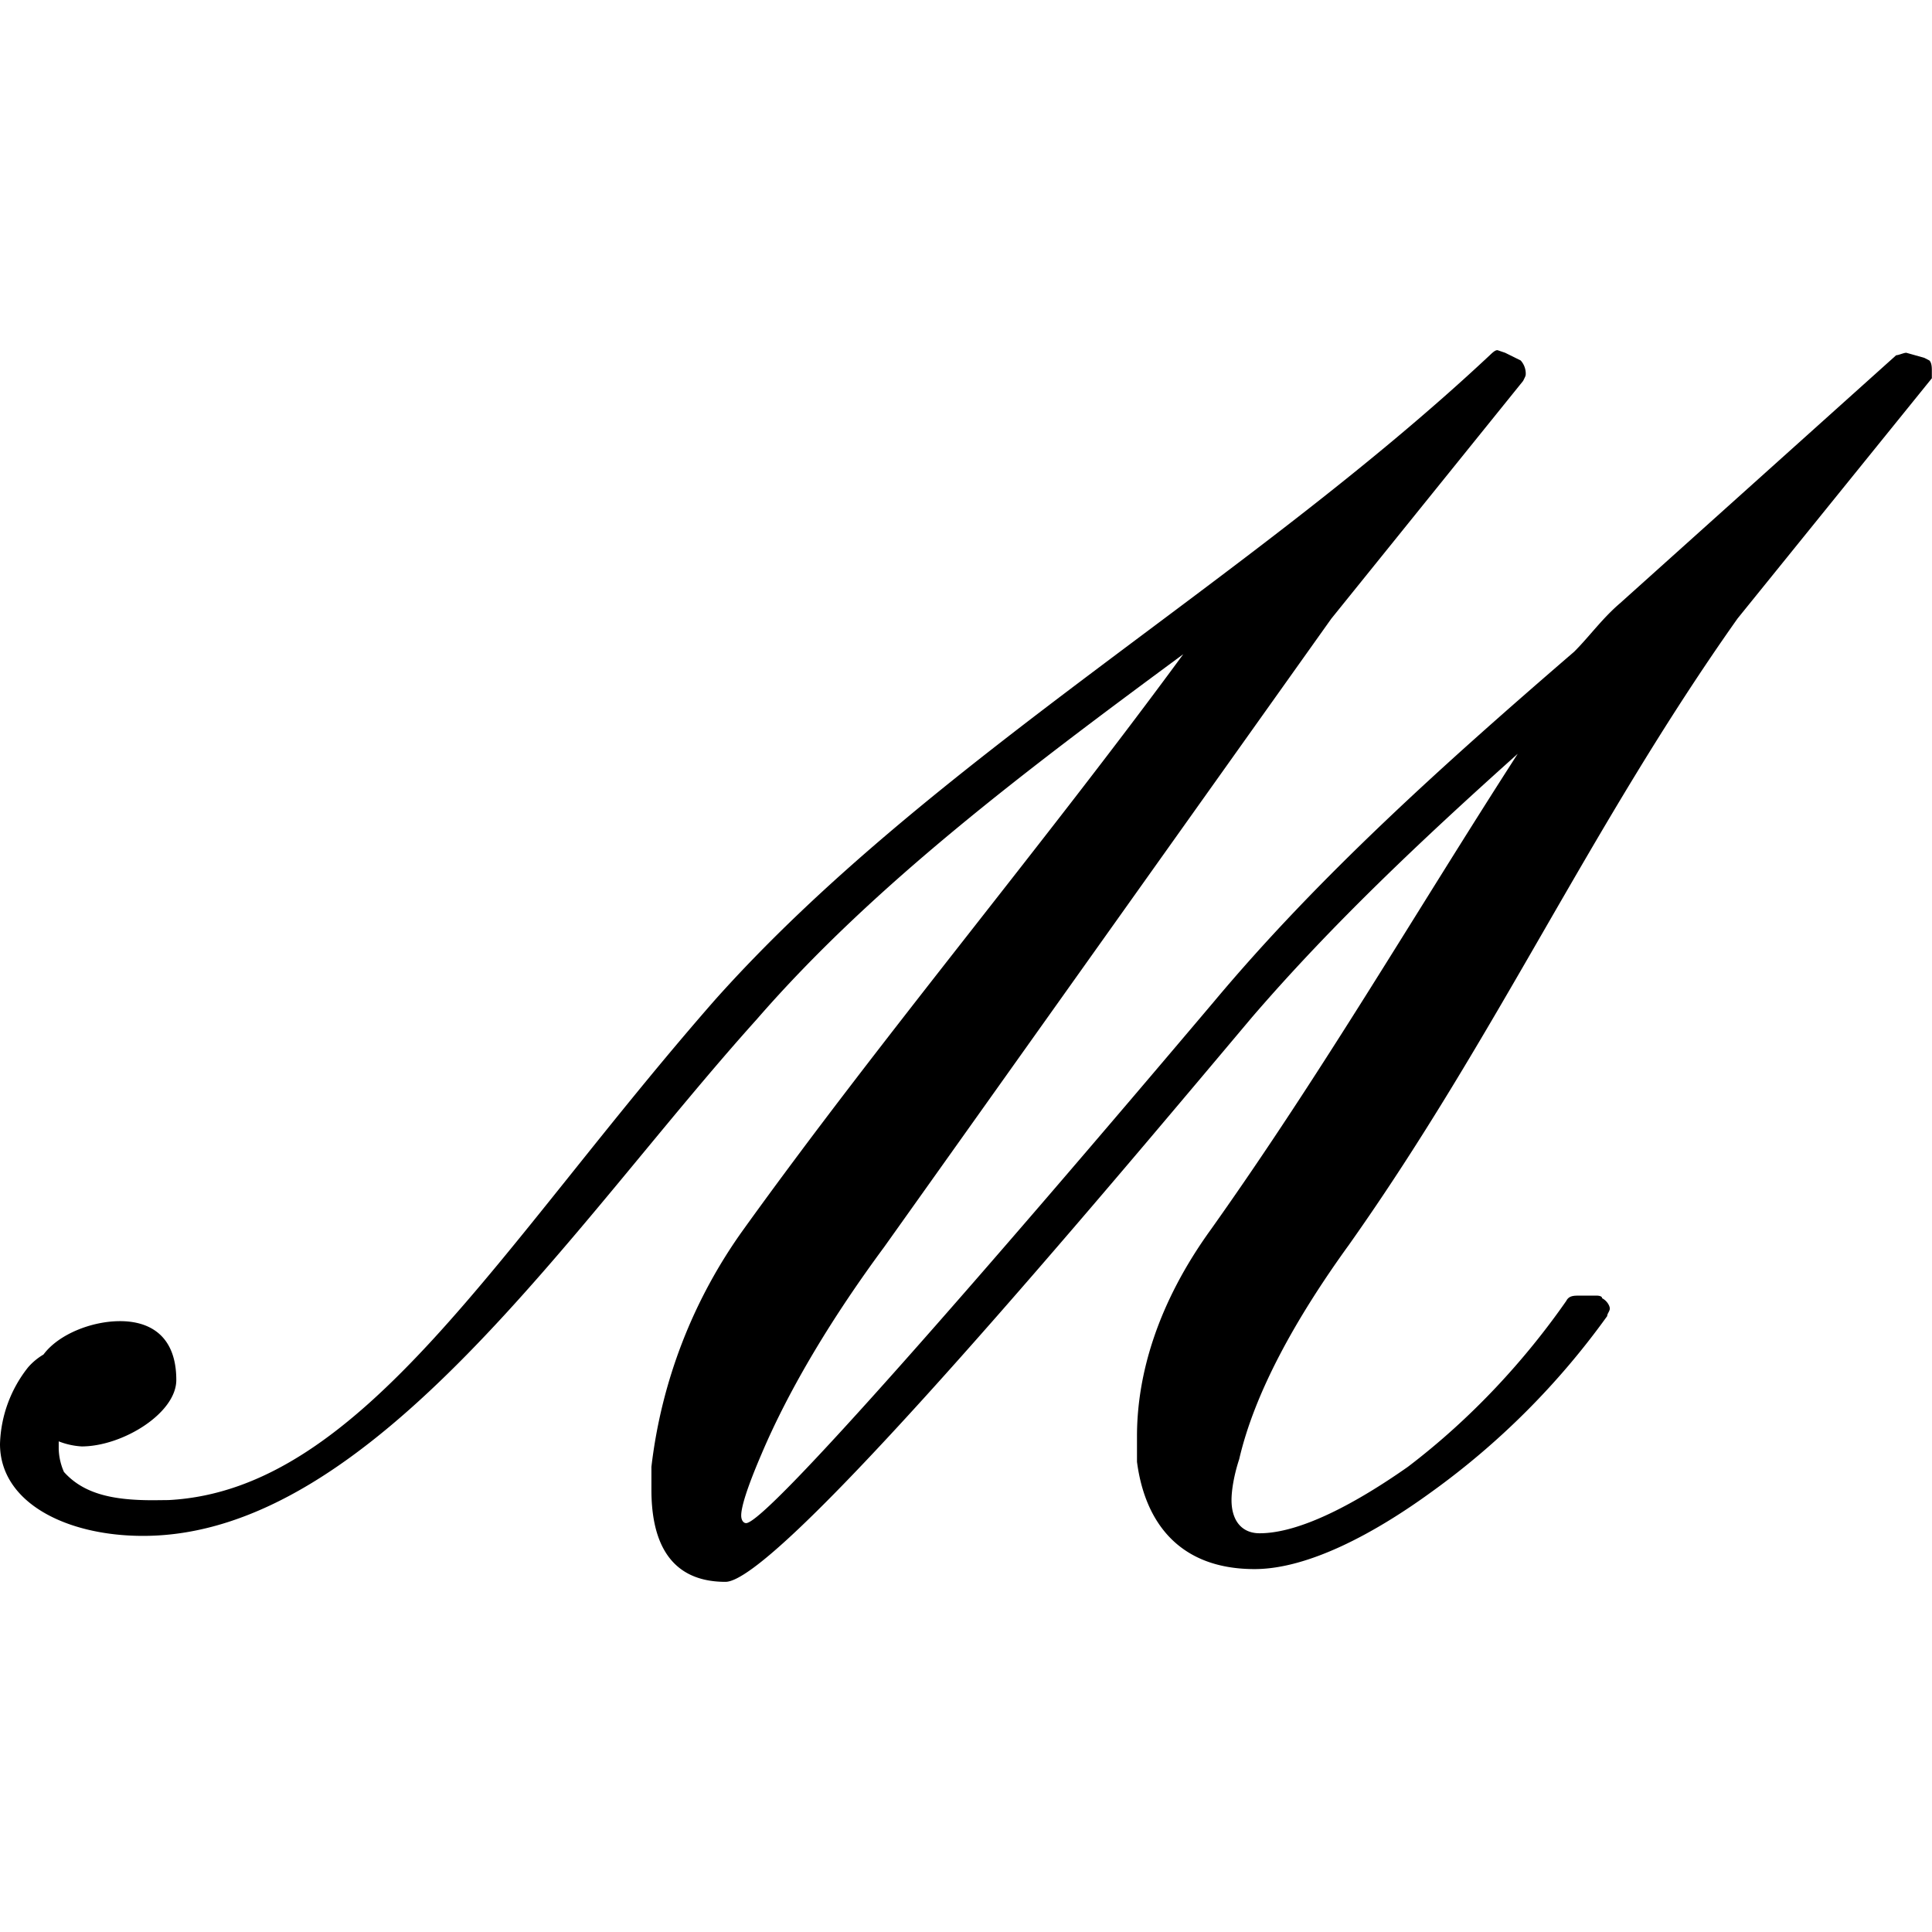 <svg xmlns="http://www.w3.org/2000/svg" xmlns:xlink="http://www.w3.org/1999/xlink" width="64" height="64" viewBox="0 0 11.813 7.531"><svg overflow="visible" x="-.297" y="7.172"><path style="stroke:none" d="M1.234-.14C1-.14.813-.173.688-.313a.373.373 0 0 1-.032-.141V-.5a.456.456 0 0 0 .14.031c.25 0 .579-.203.579-.406 0-.266-.156-.36-.344-.36-.172 0-.375.079-.468.204a.385.385 0 0 0-.094.078.79.79 0 0 0-.172.469c0 .359.406.562.875.562 1.406 0 2.625-1.906 3.75-3.156.719-.828 1.656-1.531 2.61-2.235-.86 1.172-1.845 2.344-2.688 3.516A3.1 3.1 0 0 0 4.28-.344v.14c0 .266.078.563.453.563.297 0 1.97-1.968 2.97-3.156l.25-.297c.484-.562 1.03-1.078 1.624-1.61-.625.97-1.187 1.938-1.875 2.907-.328.453-.453.89-.453 1.266v.156c.047.36.25.656.719.656.328 0 .734-.219 1.078-.469a4.703 4.703 0 0 0 1.078-1.078c0-.015.016-.03.016-.046s-.016-.047-.047-.063c0-.016-.031-.016-.031-.016h-.11c-.031 0-.062 0-.078.032-.25.359-.578.718-.969 1.015-.312.219-.656.406-.906.406-.11 0-.172-.078-.172-.203 0-.062.016-.156.047-.25.094-.406.344-.859.672-1.312.906-1.281 1.469-2.547 2.375-3.828L12.109-7v-.047c0-.016 0-.047-.015-.062l-.031-.016-.11-.031c-.016 0-.047.015-.062.015l-1.688 1.516c-.11.094-.187.203-.281.297-.797.687-1.563 1.375-2.203 2.14C6.344-1.562 4.984 0 4.859 0c-.015 0-.03-.016-.03-.047 0-.047.03-.156.124-.375.172-.406.438-.844.75-1.266L8.437-5.53 9.61-6.984c.016-.032.016-.032.016-.047a.12.12 0 0 0-.031-.078L9.5-7.156l-.047-.016c-.015 0-.031.016-.047.031C7.922-5.75 5.984-4.67 4.672-3.203c-1.328 1.515-2.156 3-3.344 3.062zm0 0"/></svg></svg>
